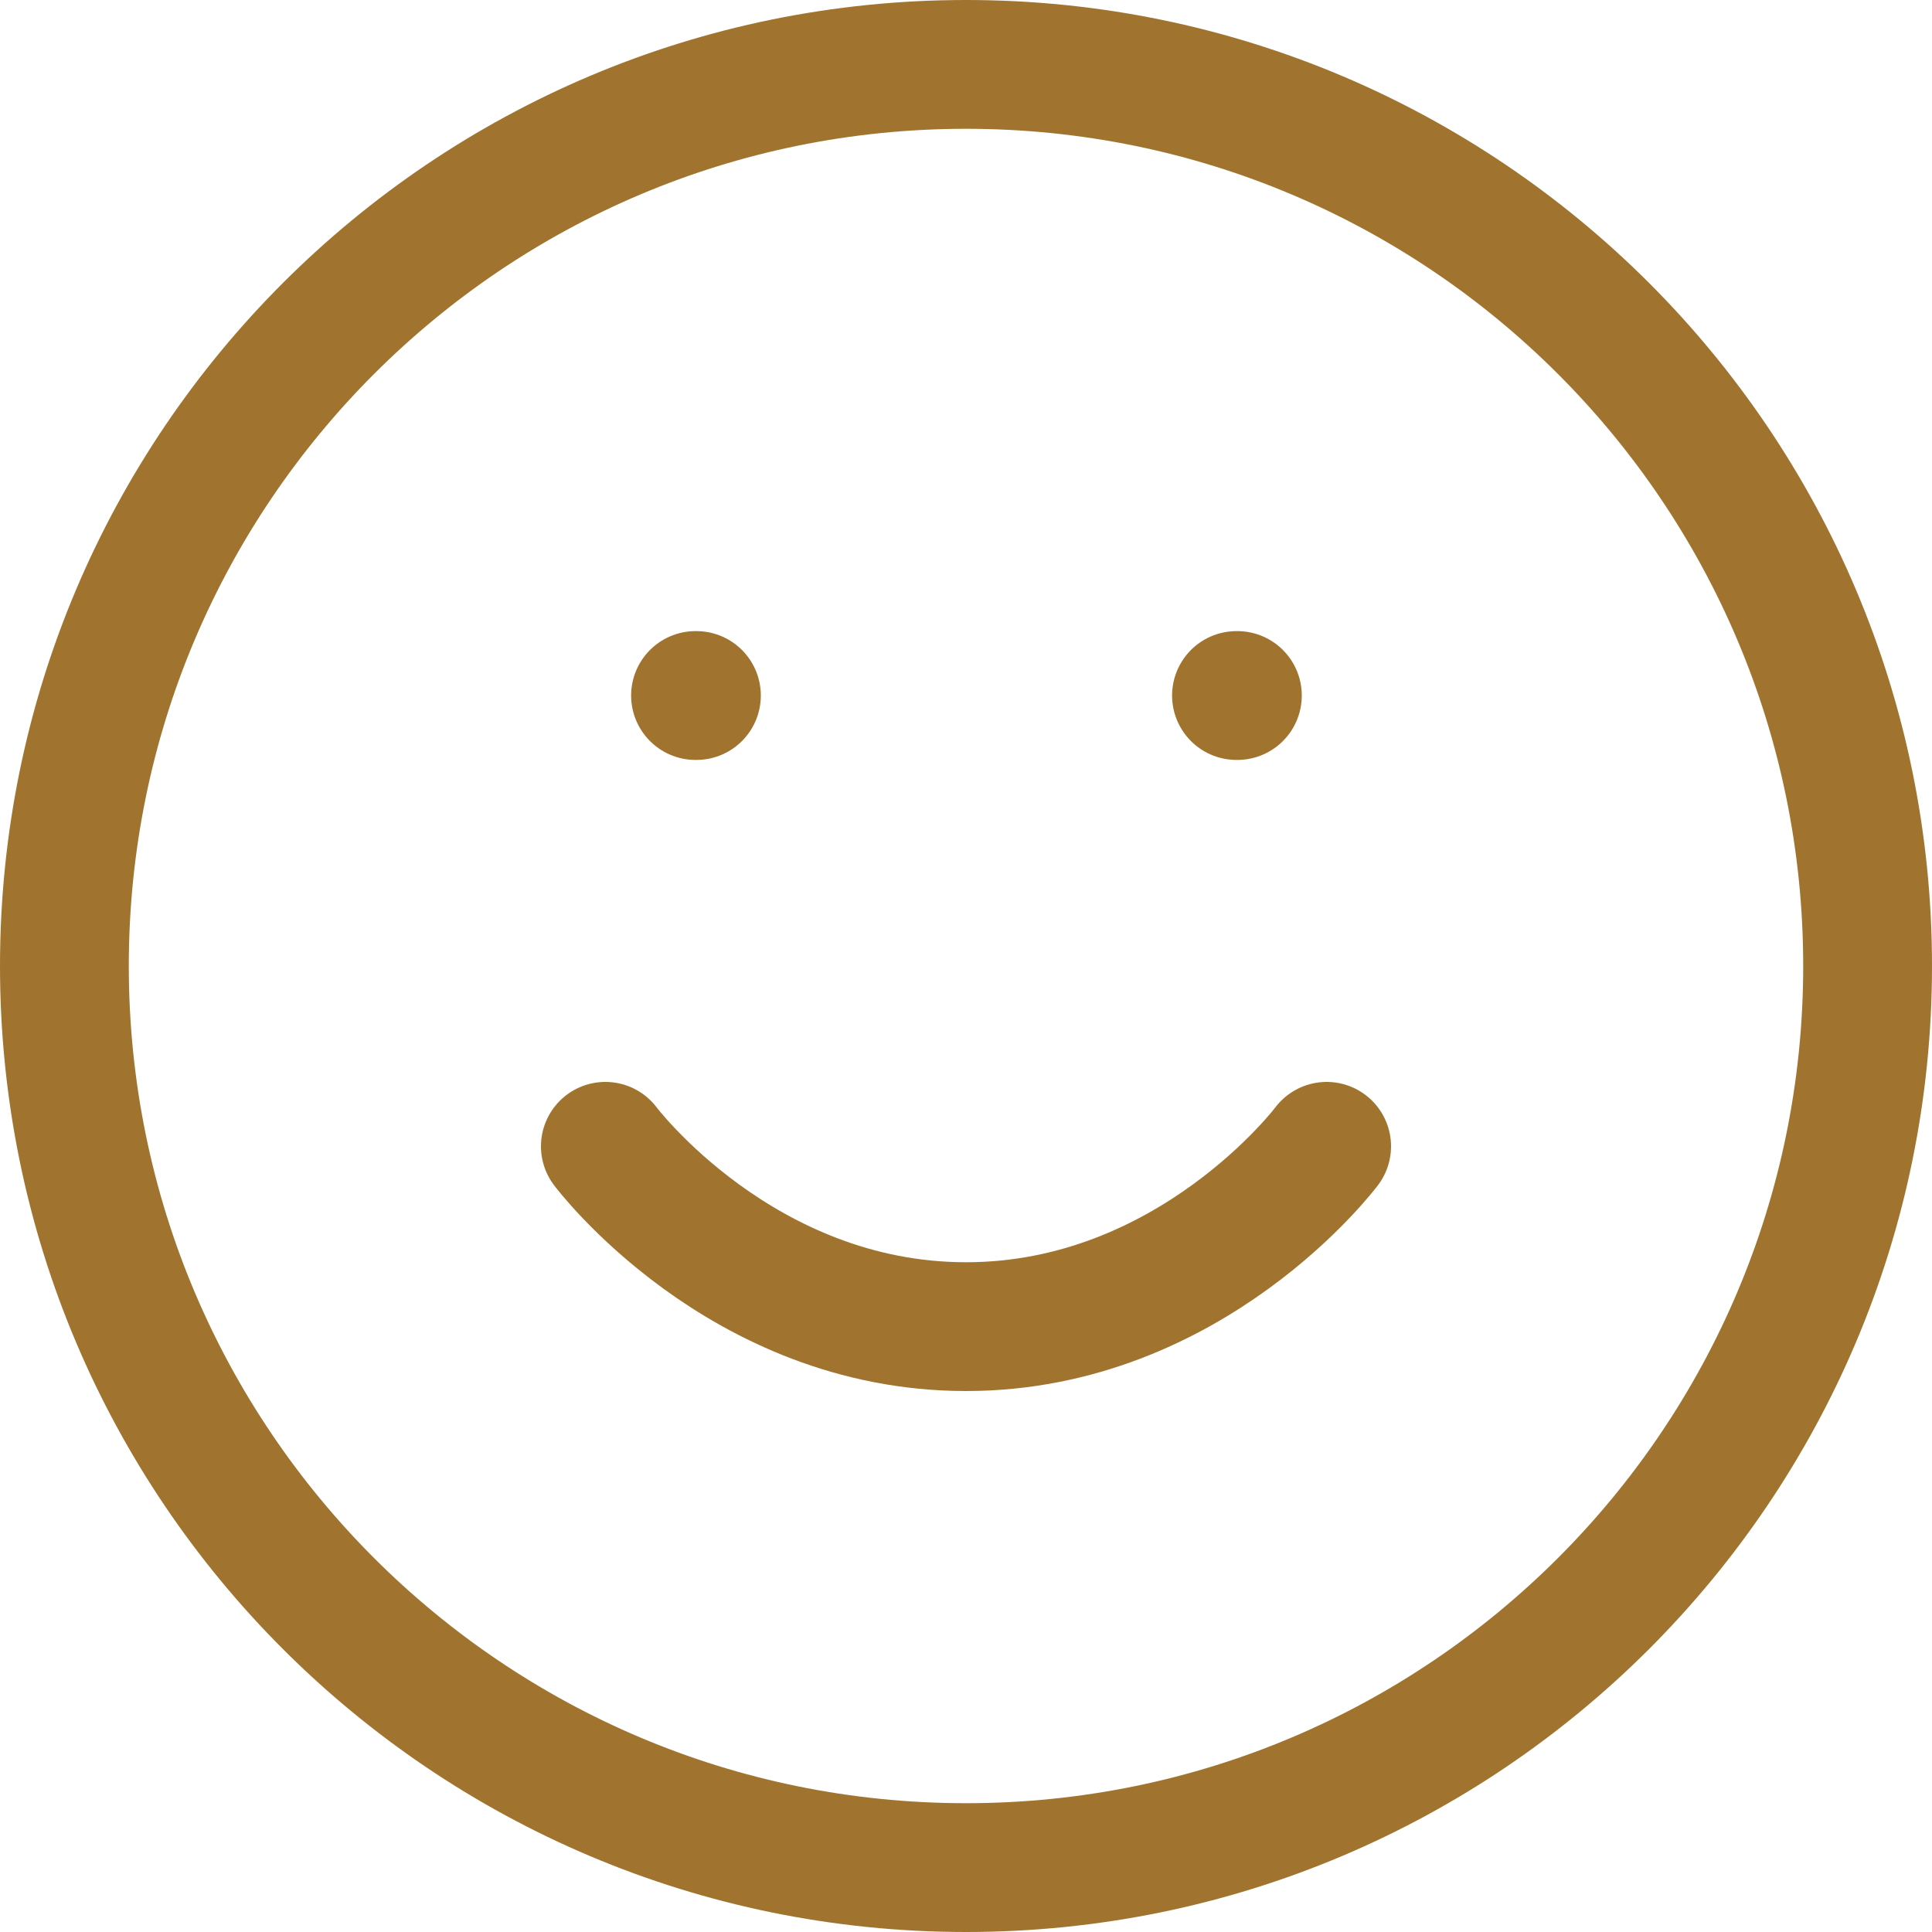 <svg width="30" height="30" fill="none" xmlns="http://www.w3.org/2000/svg"><path d="M15 29c7.732 0 14-6.268 14-14S22.732 1 15 1 1 7.268 1 15s6.268 14 14 14z" stroke="#A0742F" stroke-width="2" stroke-linecap="round" stroke-linejoin="round"/><path d="M9.4 17.8s2.1 2.8 5.6 2.8c3.5 0 5.6-2.8 5.6-2.8m-9.8-7h.014m8.386 0h.014" stroke="#A0742F" stroke-width="2" stroke-linecap="round" stroke-linejoin="round"/></svg>